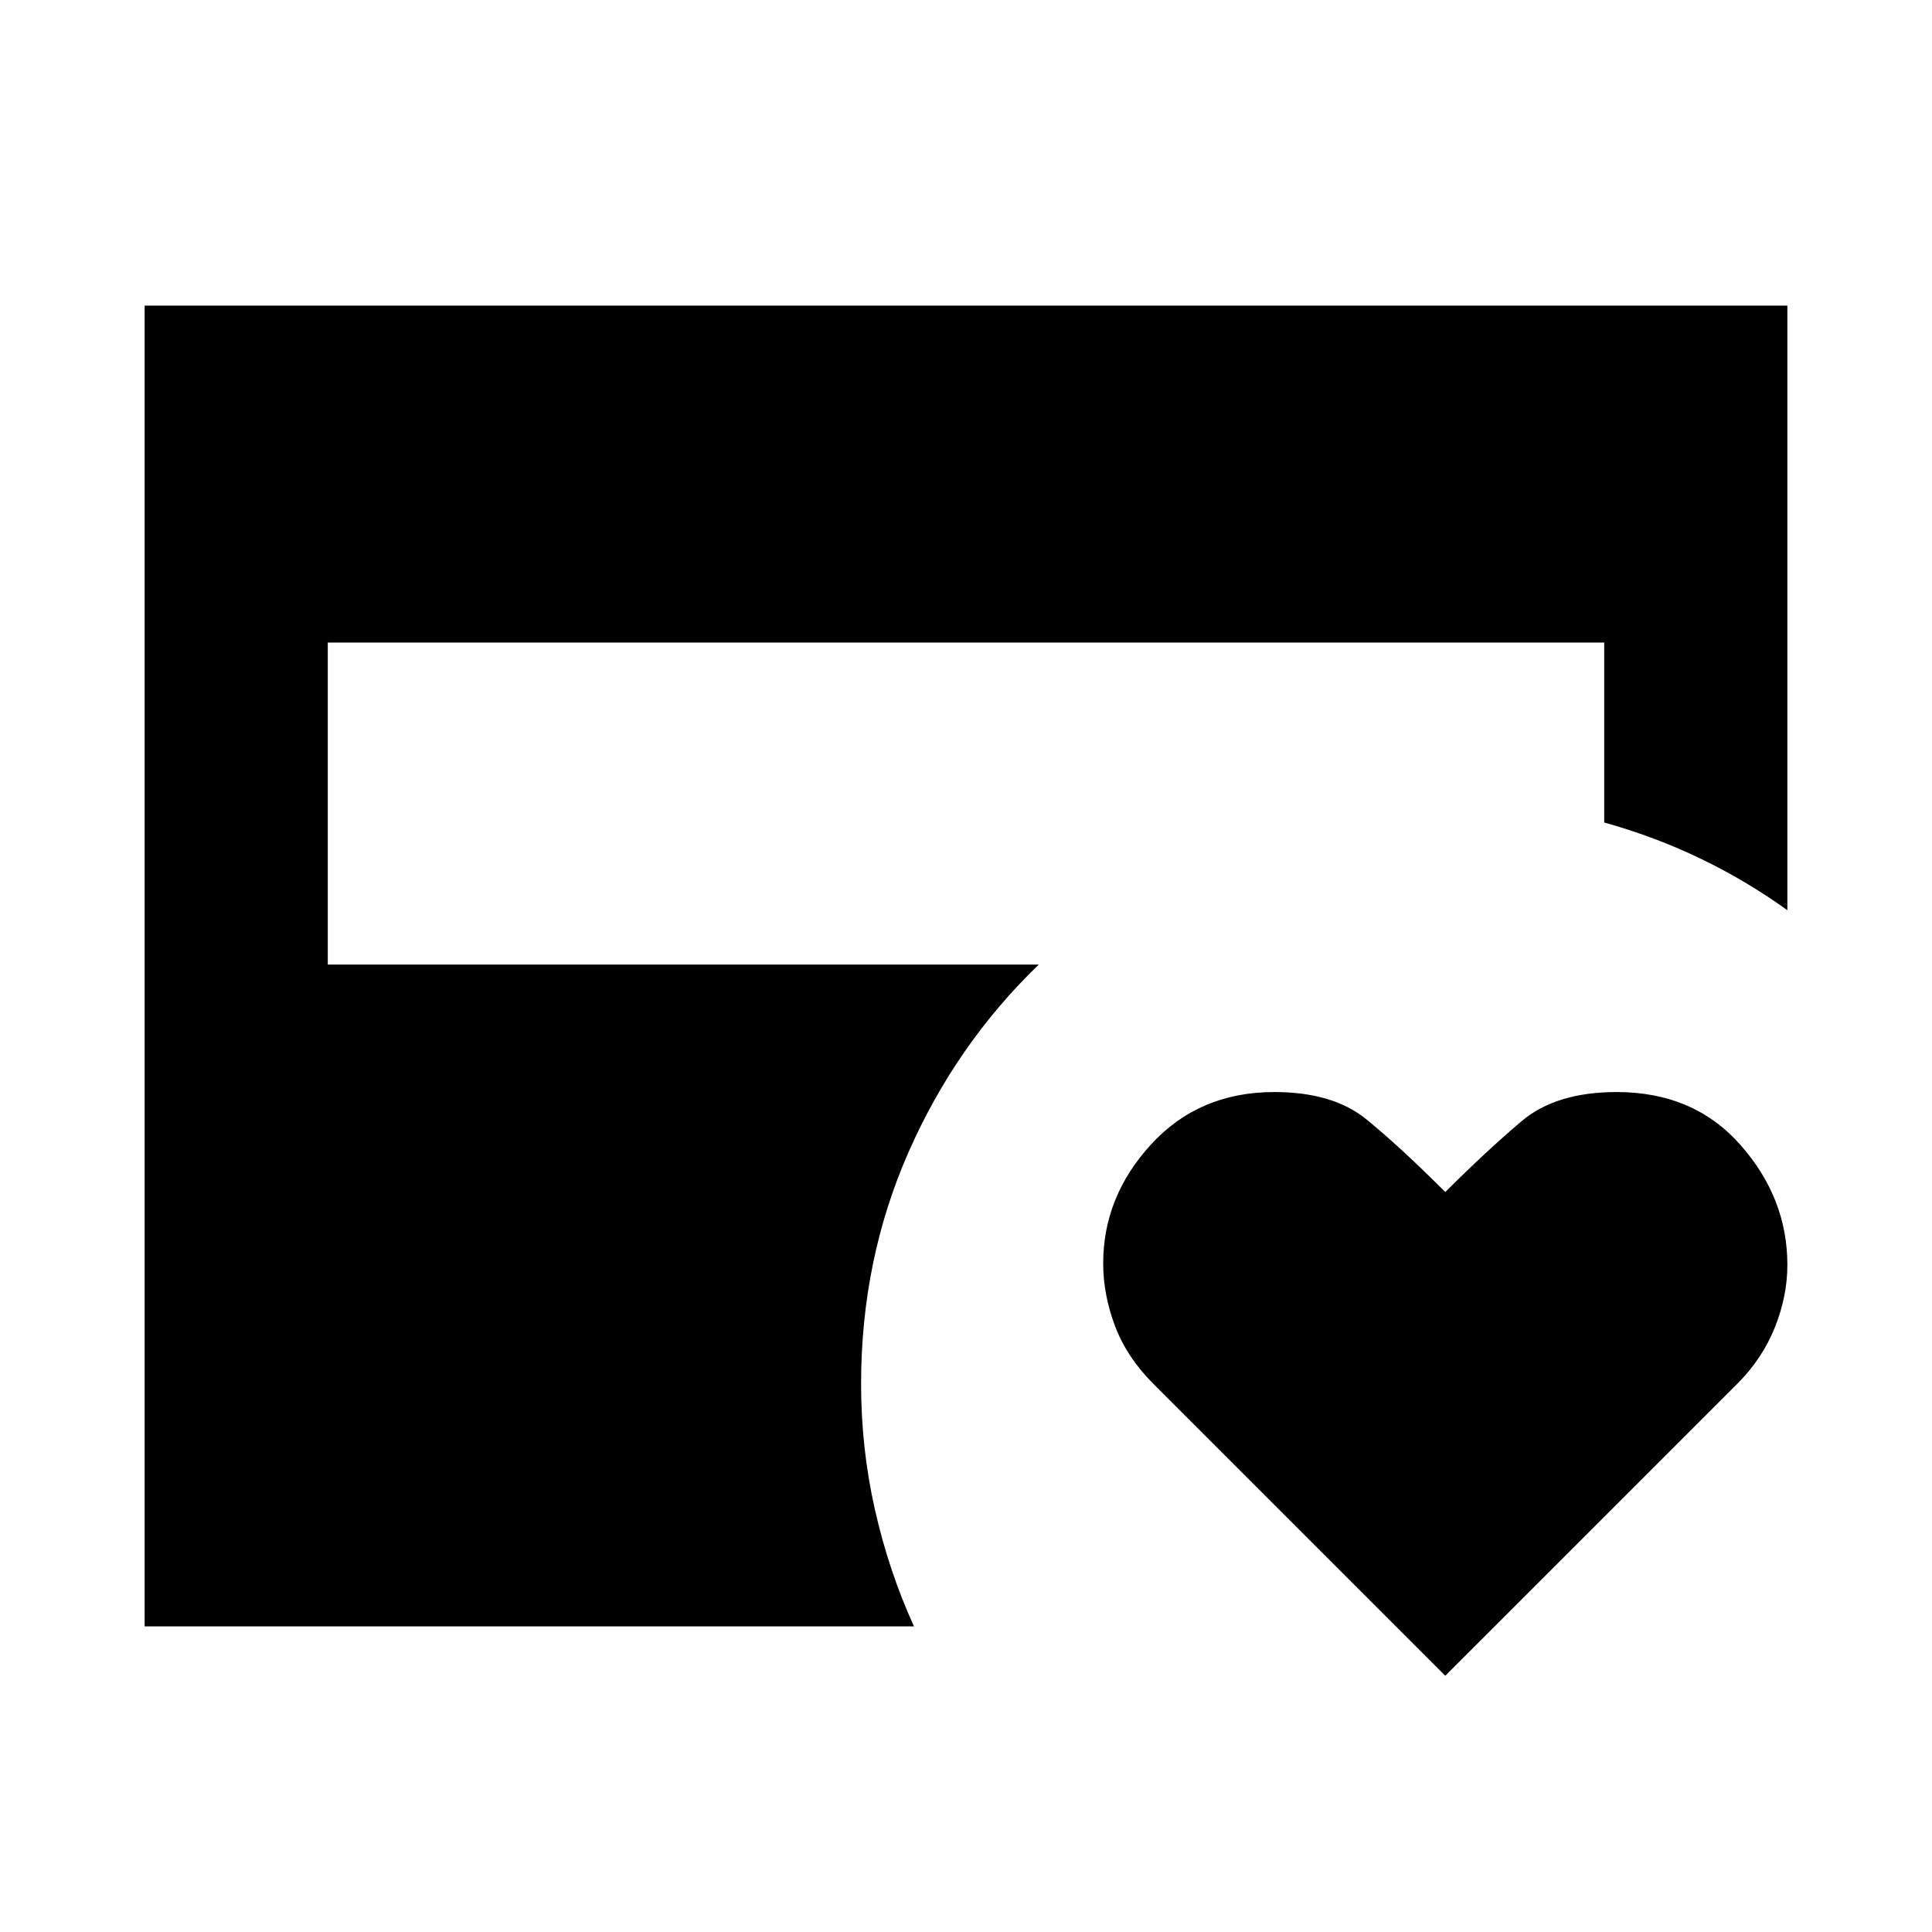 <svg xmlns="http://www.w3.org/2000/svg" height="24" viewBox="0 -960 960 960" width="24"><path d="M718.15-127.33 573.13-272.35q-13.24-13.24-19.1-28.8-5.86-15.55-5.86-31.11 0-33.2 23.85-59.15 23.85-25.96 61.18-25.96 29.04 0 45.61 13.45 16.56 13.46 39.34 36.22 20.77-20.69 37.9-35.18 17.13-14.49 47.23-14.49 38.42 0 61.63 26.38 23.22 26.38 23.22 59.49 0 15.55-6.22 31.09-6.22 15.55-18.65 27.99L718.15-127.33ZM71.87-151.87v-656.26h816.26v300.41q-20.39-14.67-43.14-25.63-22.75-10.95-47.86-17.95v-89.42H162.87v160h353.3q-41.15 39.68-64.72 93.21-23.58 53.53-23.58 115.16 0 32 6.88 62.5t19.4 57.98H71.87Z"/></svg>